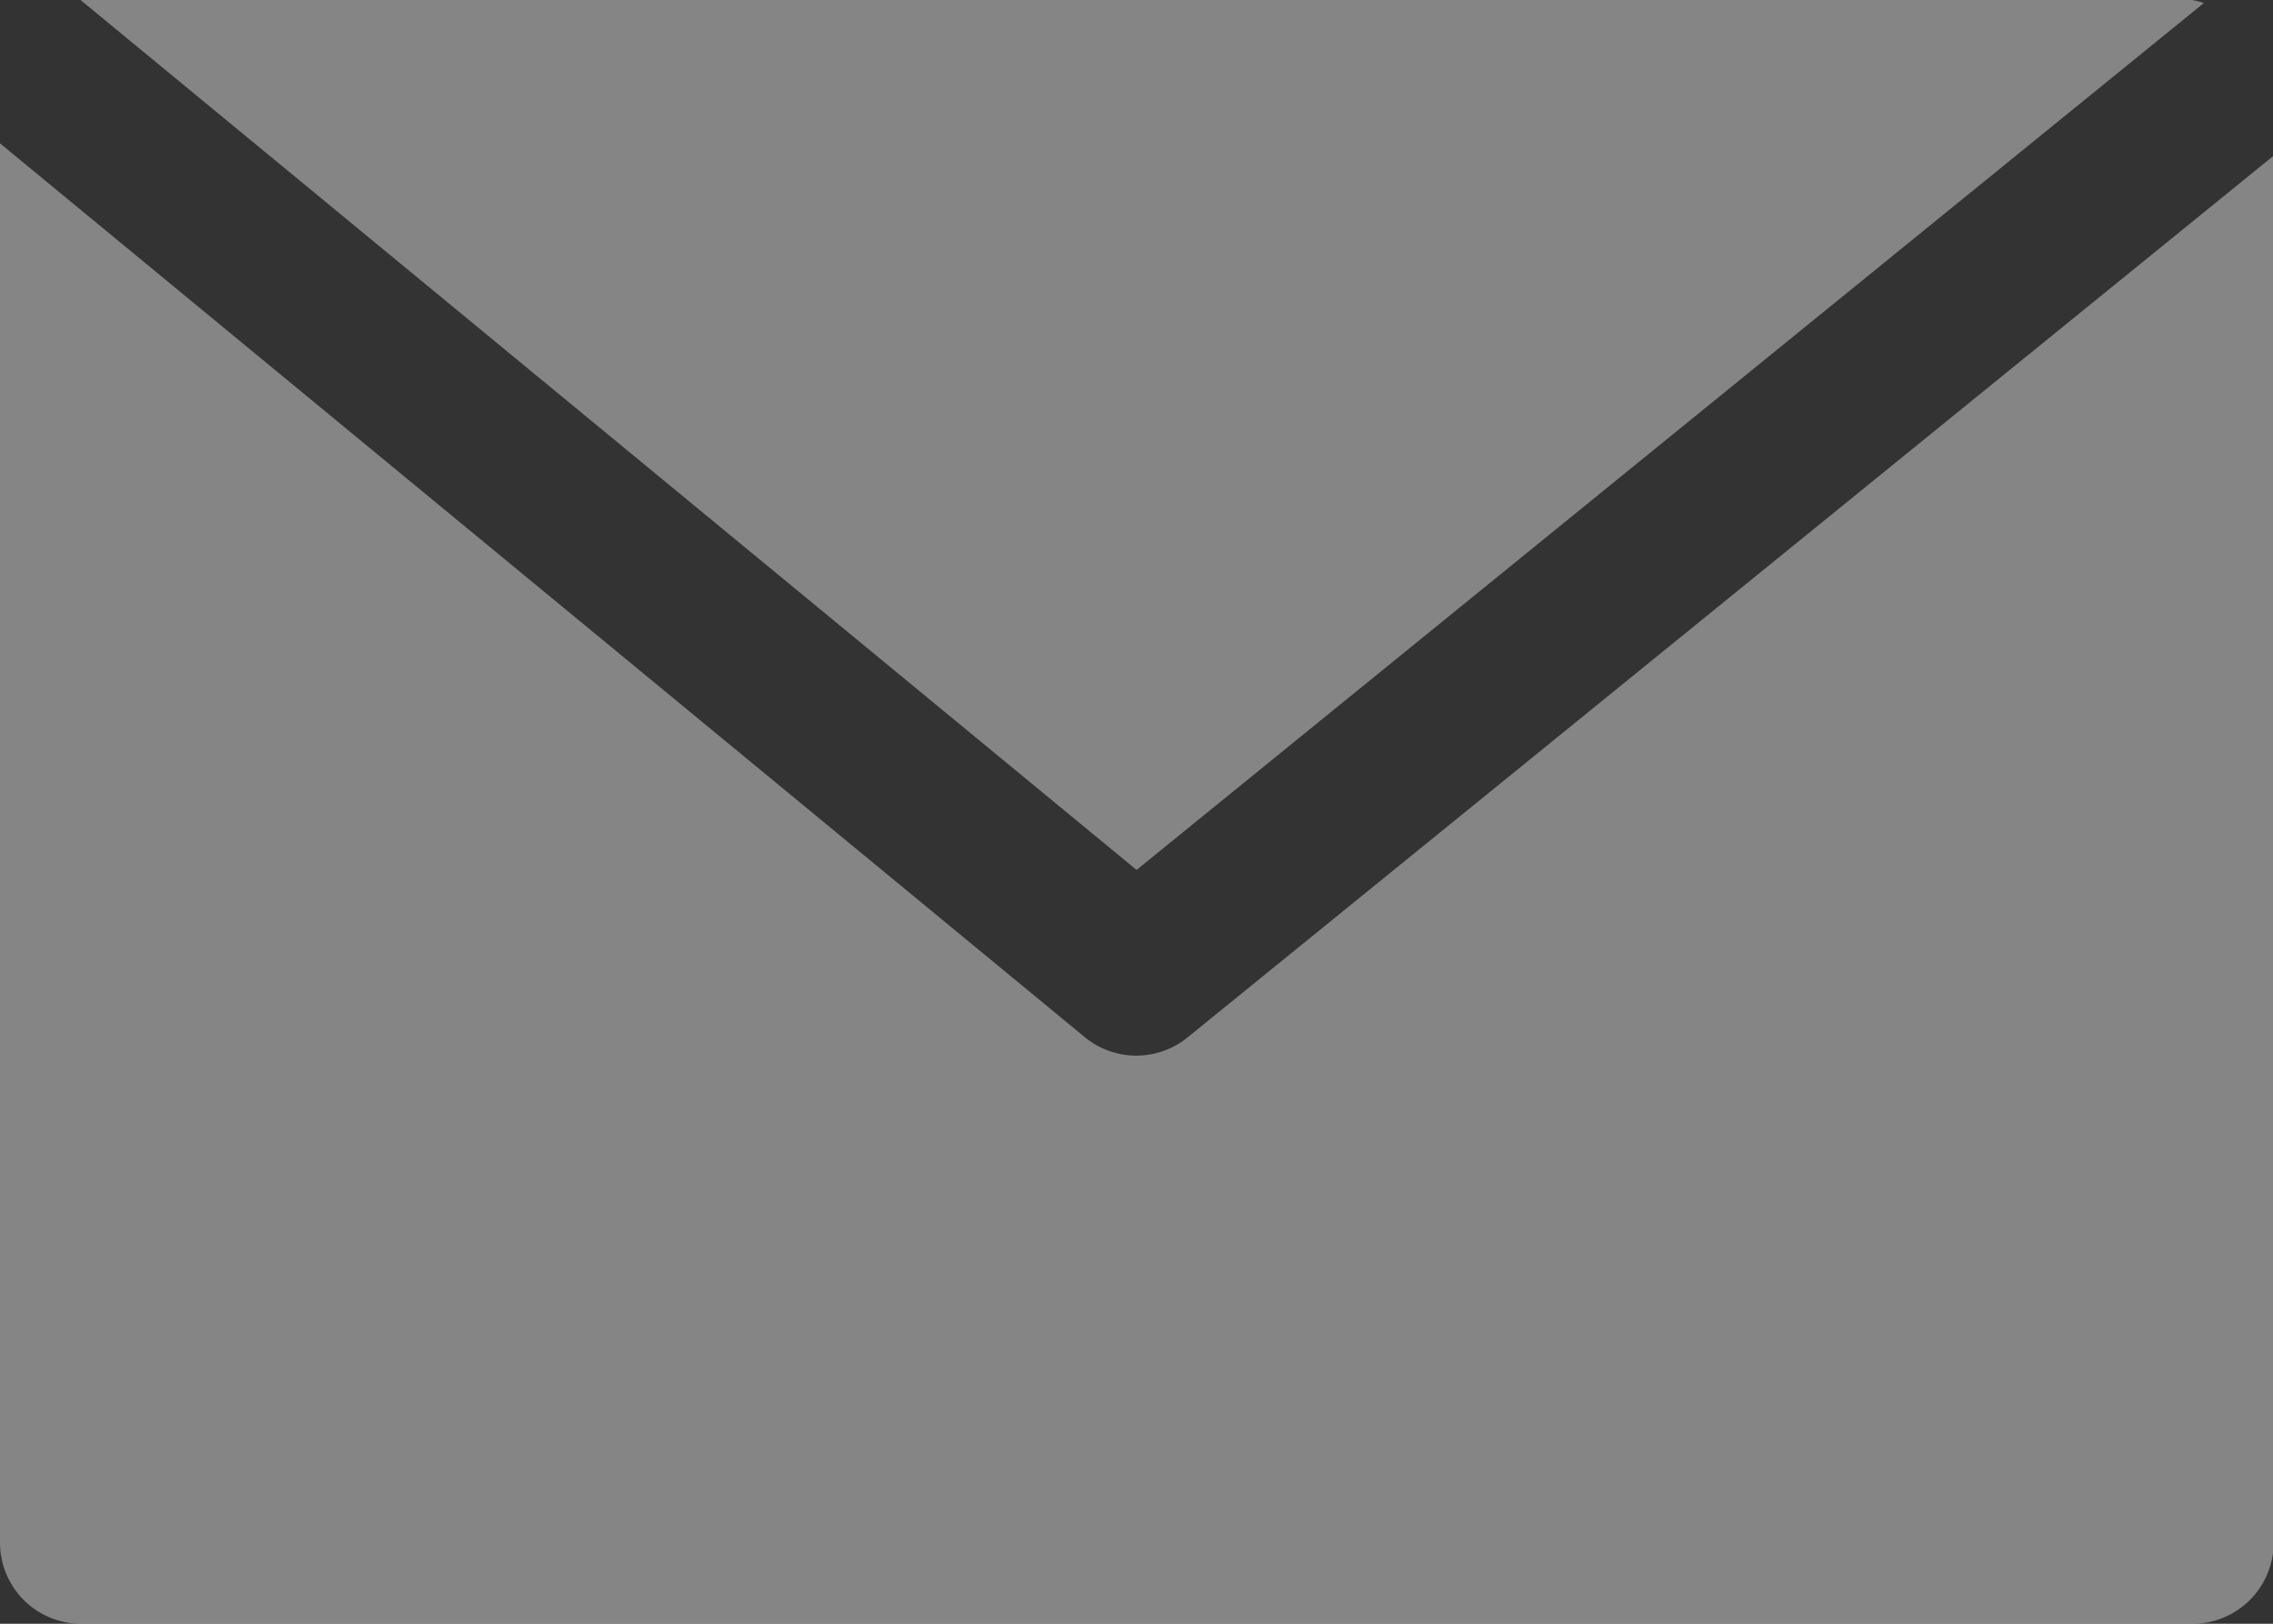<svg xmlns="http://www.w3.org/2000/svg" width="17.333" height="12.381" viewBox="0 0 17.333 12.381">
    <rect x="0" y="0" width="17.333" height="12.381" fill="#333333" stroke="none"/>
    <defs>
        <style>
            .prefix__cls-2{fill:#fff}
        </style>
    </defs>
    <g id="prefix__icon_mail" opacity="0.4" transform="translate(0 -68.267)">
        <g id="prefix__Group_3441" data-name="Group 3441" transform="translate(.619 68.267)">
            <g id="prefix__Group_3440" data-name="Group 3440">
                <path id="prefix__Path_8467" d="M33.162 68.267h-16.1l8.053 6.633 8.139-6.61a.56.56 0 0 0-.092-.023z" class="prefix__cls-2" data-name="Path 8467" transform="translate(-17.067 -68.267)"/>
            </g>
        </g>
        <g id="prefix__Group_3443" data-name="Group 3443" transform="translate(0 69.36)">
            <g id="prefix__Group_3442" data-name="Group 3442">
                <path id="prefix__Path_8468" d="M9.057 105.222a.619.619 0 0 1-.784 0L0 98.406v10.669a.619.619 0 0 0 .619.619h16.1a.619.619 0 0 0 .619-.619V98.5z" class="prefix__cls-2" data-name="Path 8468" transform="translate(0 -98.406)"/>
            </g>
        </g>
    </g>
</svg>
